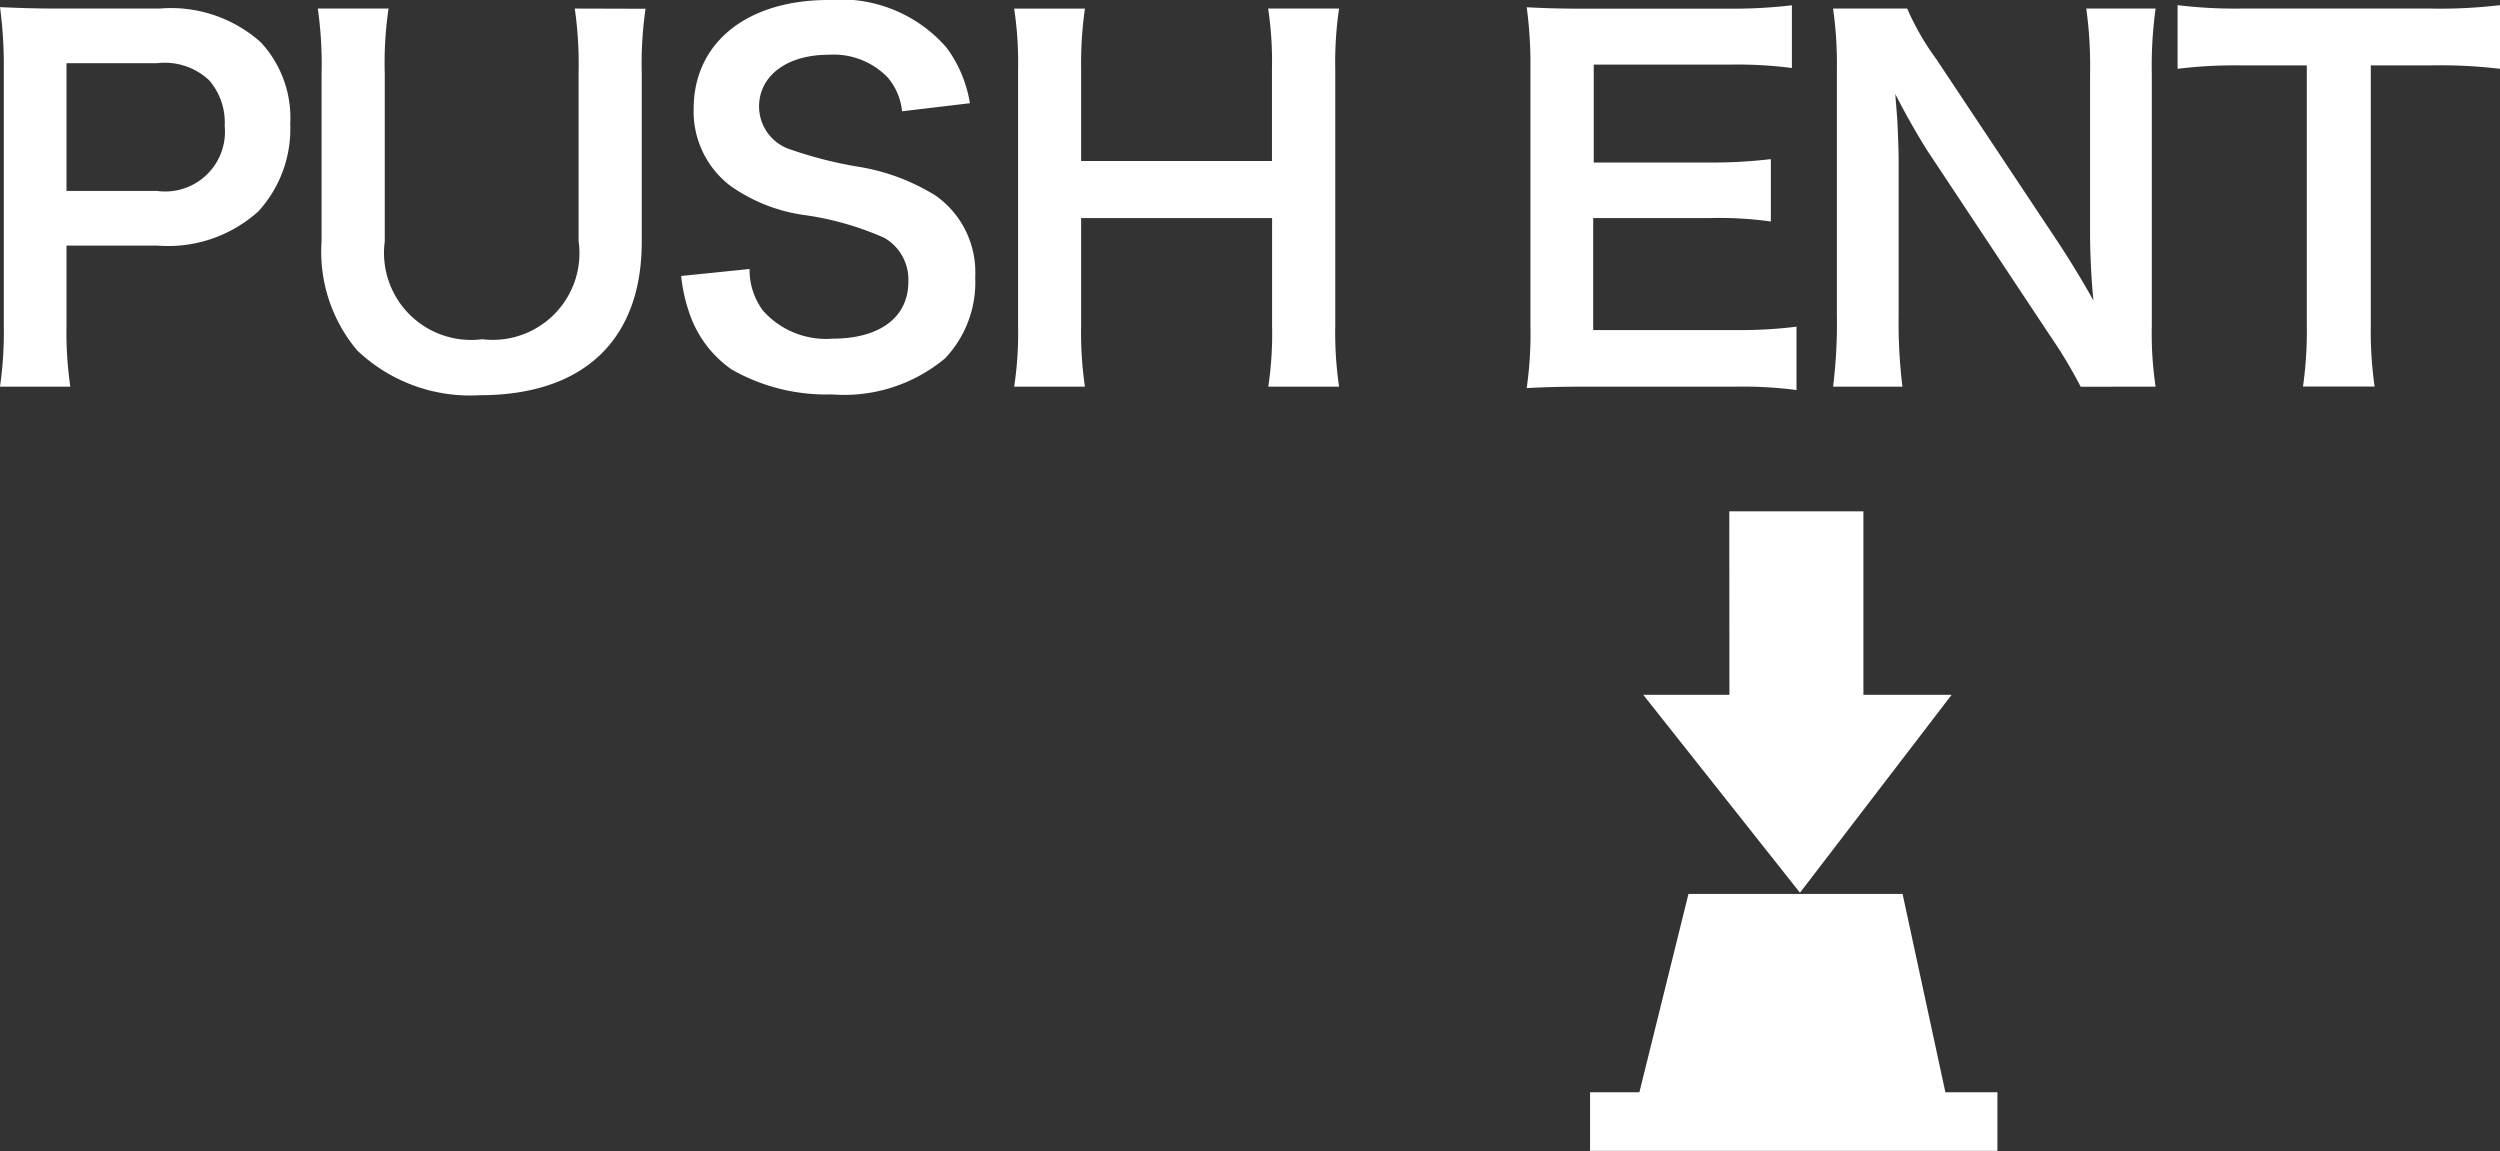 <svg xmlns="http://www.w3.org/2000/svg" viewBox="0 0 73.682 33.923">
  <rect x="0" y="0" width="73.682" height="33.923" fill="#333333" stroke="none"/>
  <defs>
    <style>
      .cls-1 {
        fill: #fff;
      }
    </style>
  </defs>
  <g id="グループ化_79" data-name="グループ化 79" transform="translate(-899.994 -417.772)">
    <path id="パス_85" data-name="パス 85" class="cls-1" d="M3.066.168a11.283,11.283,0,0,1-.112-1.82V-3.99H5.628A3.967,3.967,0,0,0,8.61-5a3.6,3.6,0,0,0,.938-2.576A3.273,3.273,0,0,0,8.68-9.982,3.976,3.976,0,0,0,5.7-10.976H2.772c-.742,0-1.176-.014-1.778-.042a12.64,12.64,0,0,1,.112,1.806v7.574A11.32,11.32,0,0,1,.994.168ZM2.954-5.6V-9.366H5.628a1.911,1.911,0,0,1,1.526.5,1.888,1.888,0,0,1,.462,1.344A1.762,1.762,0,0,1,5.628-5.6Zm14.98-5.376a11.4,11.4,0,0,1,.112,1.918V-4.13a2.556,2.556,0,0,1-2.842,2.9,2.566,2.566,0,0,1-2.87-2.884V-9.058a10.978,10.978,0,0,1,.112-1.918H10.36a11.5,11.5,0,0,1,.112,1.918v4.942A4.51,4.51,0,0,0,11.522-.9,4.823,4.823,0,0,0,15.134.42C18.186.42,19.908-1.2,19.908-4.1v-4.97a11.315,11.315,0,0,1,.112-1.9ZM21.07-3.094a4.786,4.786,0,0,0,.266,1.162,3.3,3.3,0,0,0,1.232,1.6,5.629,5.629,0,0,0,2.94.728A4.64,4.64,0,0,0,28.854-.672a3.257,3.257,0,0,0,.882-2.38A2.763,2.763,0,0,0,28.574-5.46a6.164,6.164,0,0,0-2.282-.854,11.919,11.919,0,0,1-1.974-.5,1.331,1.331,0,0,1-.952-1.274c0-.91.826-1.526,2.044-1.526a2.215,2.215,0,0,1,1.75.672,1.808,1.808,0,0,1,.42.994l2-.238A3.774,3.774,0,0,0,28.9-9.814a4.127,4.127,0,0,0-3.486-1.414c-2.408,0-3.976,1.26-3.976,3.206a2.755,2.755,0,0,0,1.078,2.268,4.949,4.949,0,0,0,2.114.854,8.827,8.827,0,0,1,2.436.686,1.421,1.421,0,0,1,.7,1.288c0,1.05-.84,1.68-2.24,1.68a2.485,2.485,0,0,1-2.044-.826A2.007,2.007,0,0,1,23.086-3.3Zm17.3-7.882a10.563,10.563,0,0,1,.112,1.806v2.688H32.858v-2.7a11.473,11.473,0,0,1,.112-1.792H30.884A10.668,10.668,0,0,1,31-9.17v7.532A10.563,10.563,0,0,1,30.884.168H32.97a10.988,10.988,0,0,1-.112-1.806V-4.8h5.628v3.164A10.668,10.668,0,0,1,38.374.168H40.46a11.1,11.1,0,0,1-.112-1.806V-9.184a10.914,10.914,0,0,1,.112-1.792ZM53.942-1.6a13.389,13.389,0,0,1-1.792.1h-4.2V-4.8h3.416a10.97,10.97,0,0,1,1.82.1V-6.538a14.571,14.571,0,0,1-1.82.1h-3.4V-9.324H52a12.538,12.538,0,0,1,1.806.1v-1.848a14.958,14.958,0,0,1-1.806.1H47.768c-.854,0-1.218-.014-1.778-.042A12.386,12.386,0,0,1,46.1-9.212v7.574A11.325,11.325,0,0,1,45.99.21c.56-.028.938-.042,1.778-.042h4.368a12.036,12.036,0,0,1,1.806.1ZM64.526.168a10.563,10.563,0,0,1-.112-1.806V-9.044a12.24,12.24,0,0,1,.112-1.932H62.482a12.24,12.24,0,0,1,.112,1.932v4.7c0,.588.042,1.428.1,1.974-.308-.56-.756-1.288-1.092-1.792L58.058-9.492a7.678,7.678,0,0,1-.854-1.484H55.02a11.662,11.662,0,0,1,.112,1.806v7.224A15.147,15.147,0,0,1,55.02.168h2.044a15.5,15.5,0,0,1-.112-2.1V-6.524c0-.322-.028-.952-.042-1.218-.042-.518-.042-.518-.056-.714.336.658.686,1.26.952,1.68L61.418-1.33a13.948,13.948,0,0,1,.9,1.5ZM70.868-9.3h1.75a14.721,14.721,0,0,1,2.058.1v-1.876a14.854,14.854,0,0,1-2.058.1H67.074a14.082,14.082,0,0,1-1.9-.1V-9.2a13.9,13.9,0,0,1,1.918-.1h1.89v7.644a11.736,11.736,0,0,1-.112,1.82H70.98a11.621,11.621,0,0,1-.112-1.82Z" transform="translate(899 429)"/>
    <path id="パス_10" data-name="パス 10" class="cls-1" d="M4740.643,432.842h3.953v5.408h2.6l-4.47,5.833-4.619-5.833h2.54Z" transform="translate(-3789.682)"/>
    <path id="パス_11" data-name="パス 11" class="cls-1" d="M4744.717,444.3h6.31l1.262,5.846h1.533v1.727h-12.006v-1.727h1.454Z" transform="translate(-3794.959 -0.181)"/>
  </g>
</svg>
